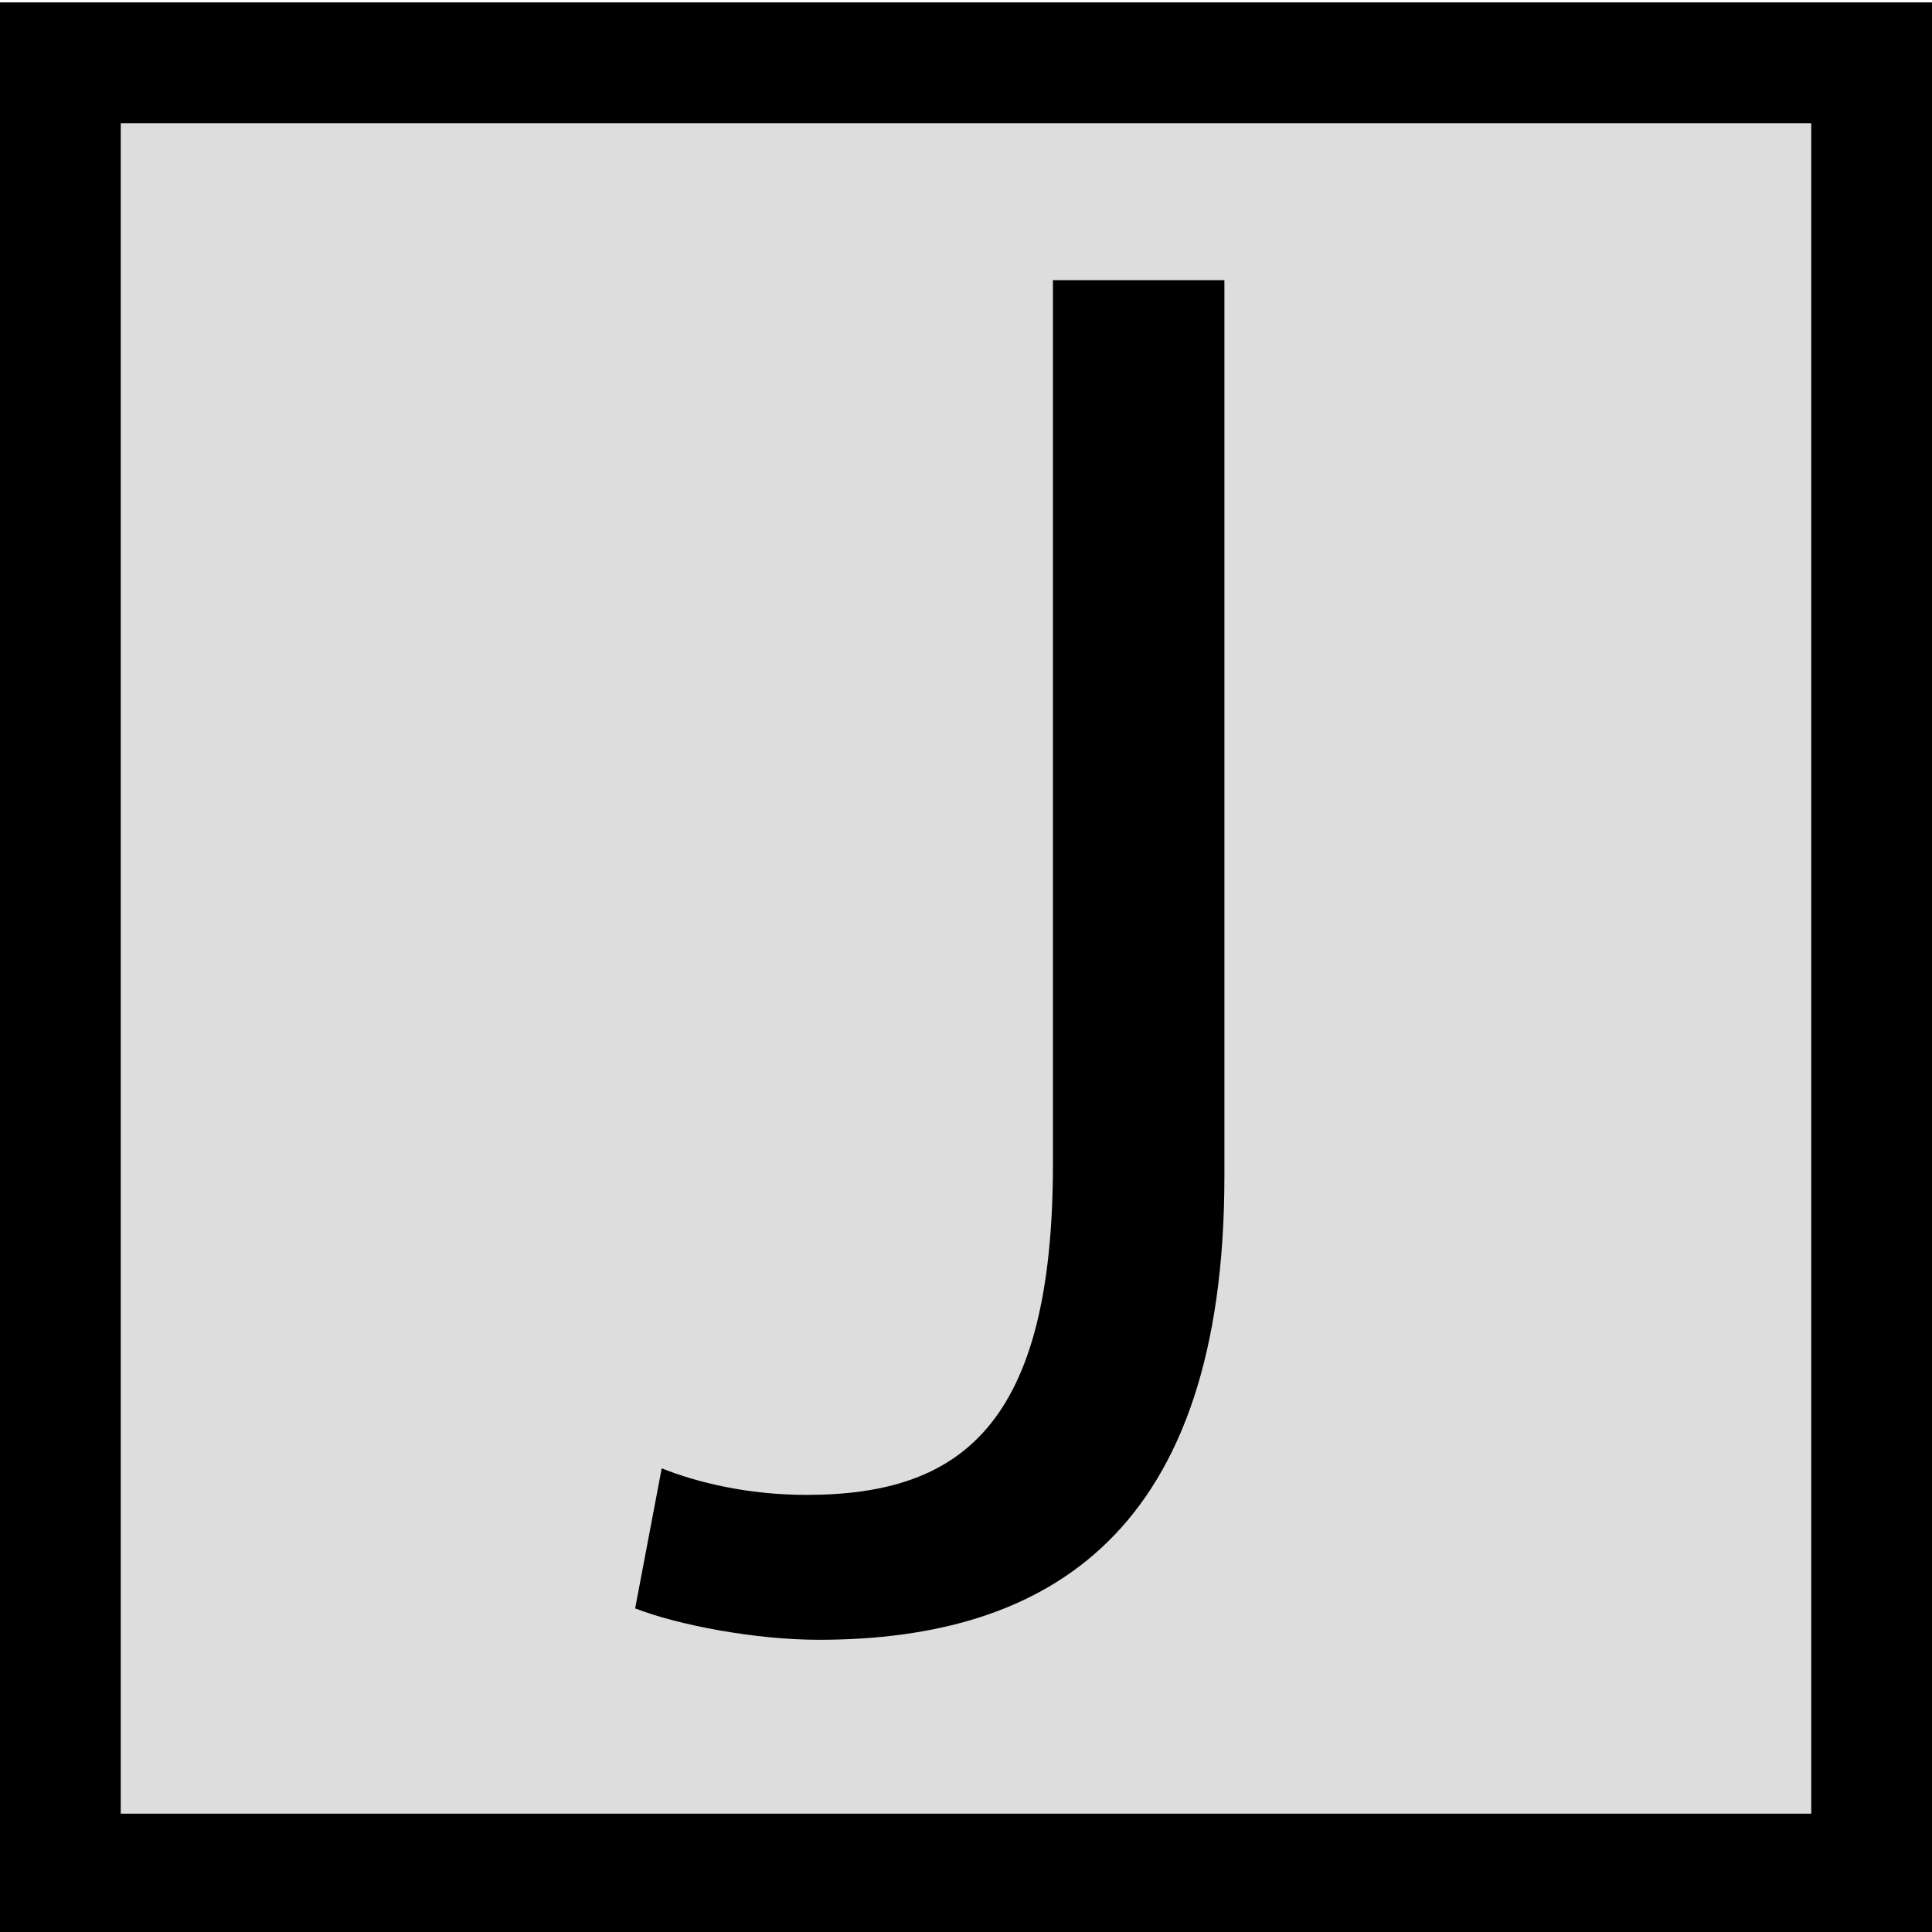 <svg xmlns="http://www.w3.org/2000/svg" viewBox="0 0 80 80" enable-background="new 0 0 80 80">
 <rect x="2.5" y="2.6" fill="#ddd" width="75" height="75"/>
 <rect x="2.5" y="2.6" fill="none" stroke="#000" stroke-width="5" stroke-miterlimit="10" width="75" height="75"/>
 <path d="m43.6 11.6h7.1v37.1c0 14.7-7.2 19.2-16.8 19.2-2.6 0-5.8-.6-7.6-1.3l1.1-5.8c1.5.6 3.6 1.1 6 1.1 6.4 0 10.2-2.9 10.2-13.7v-36.6"/>
</svg>
